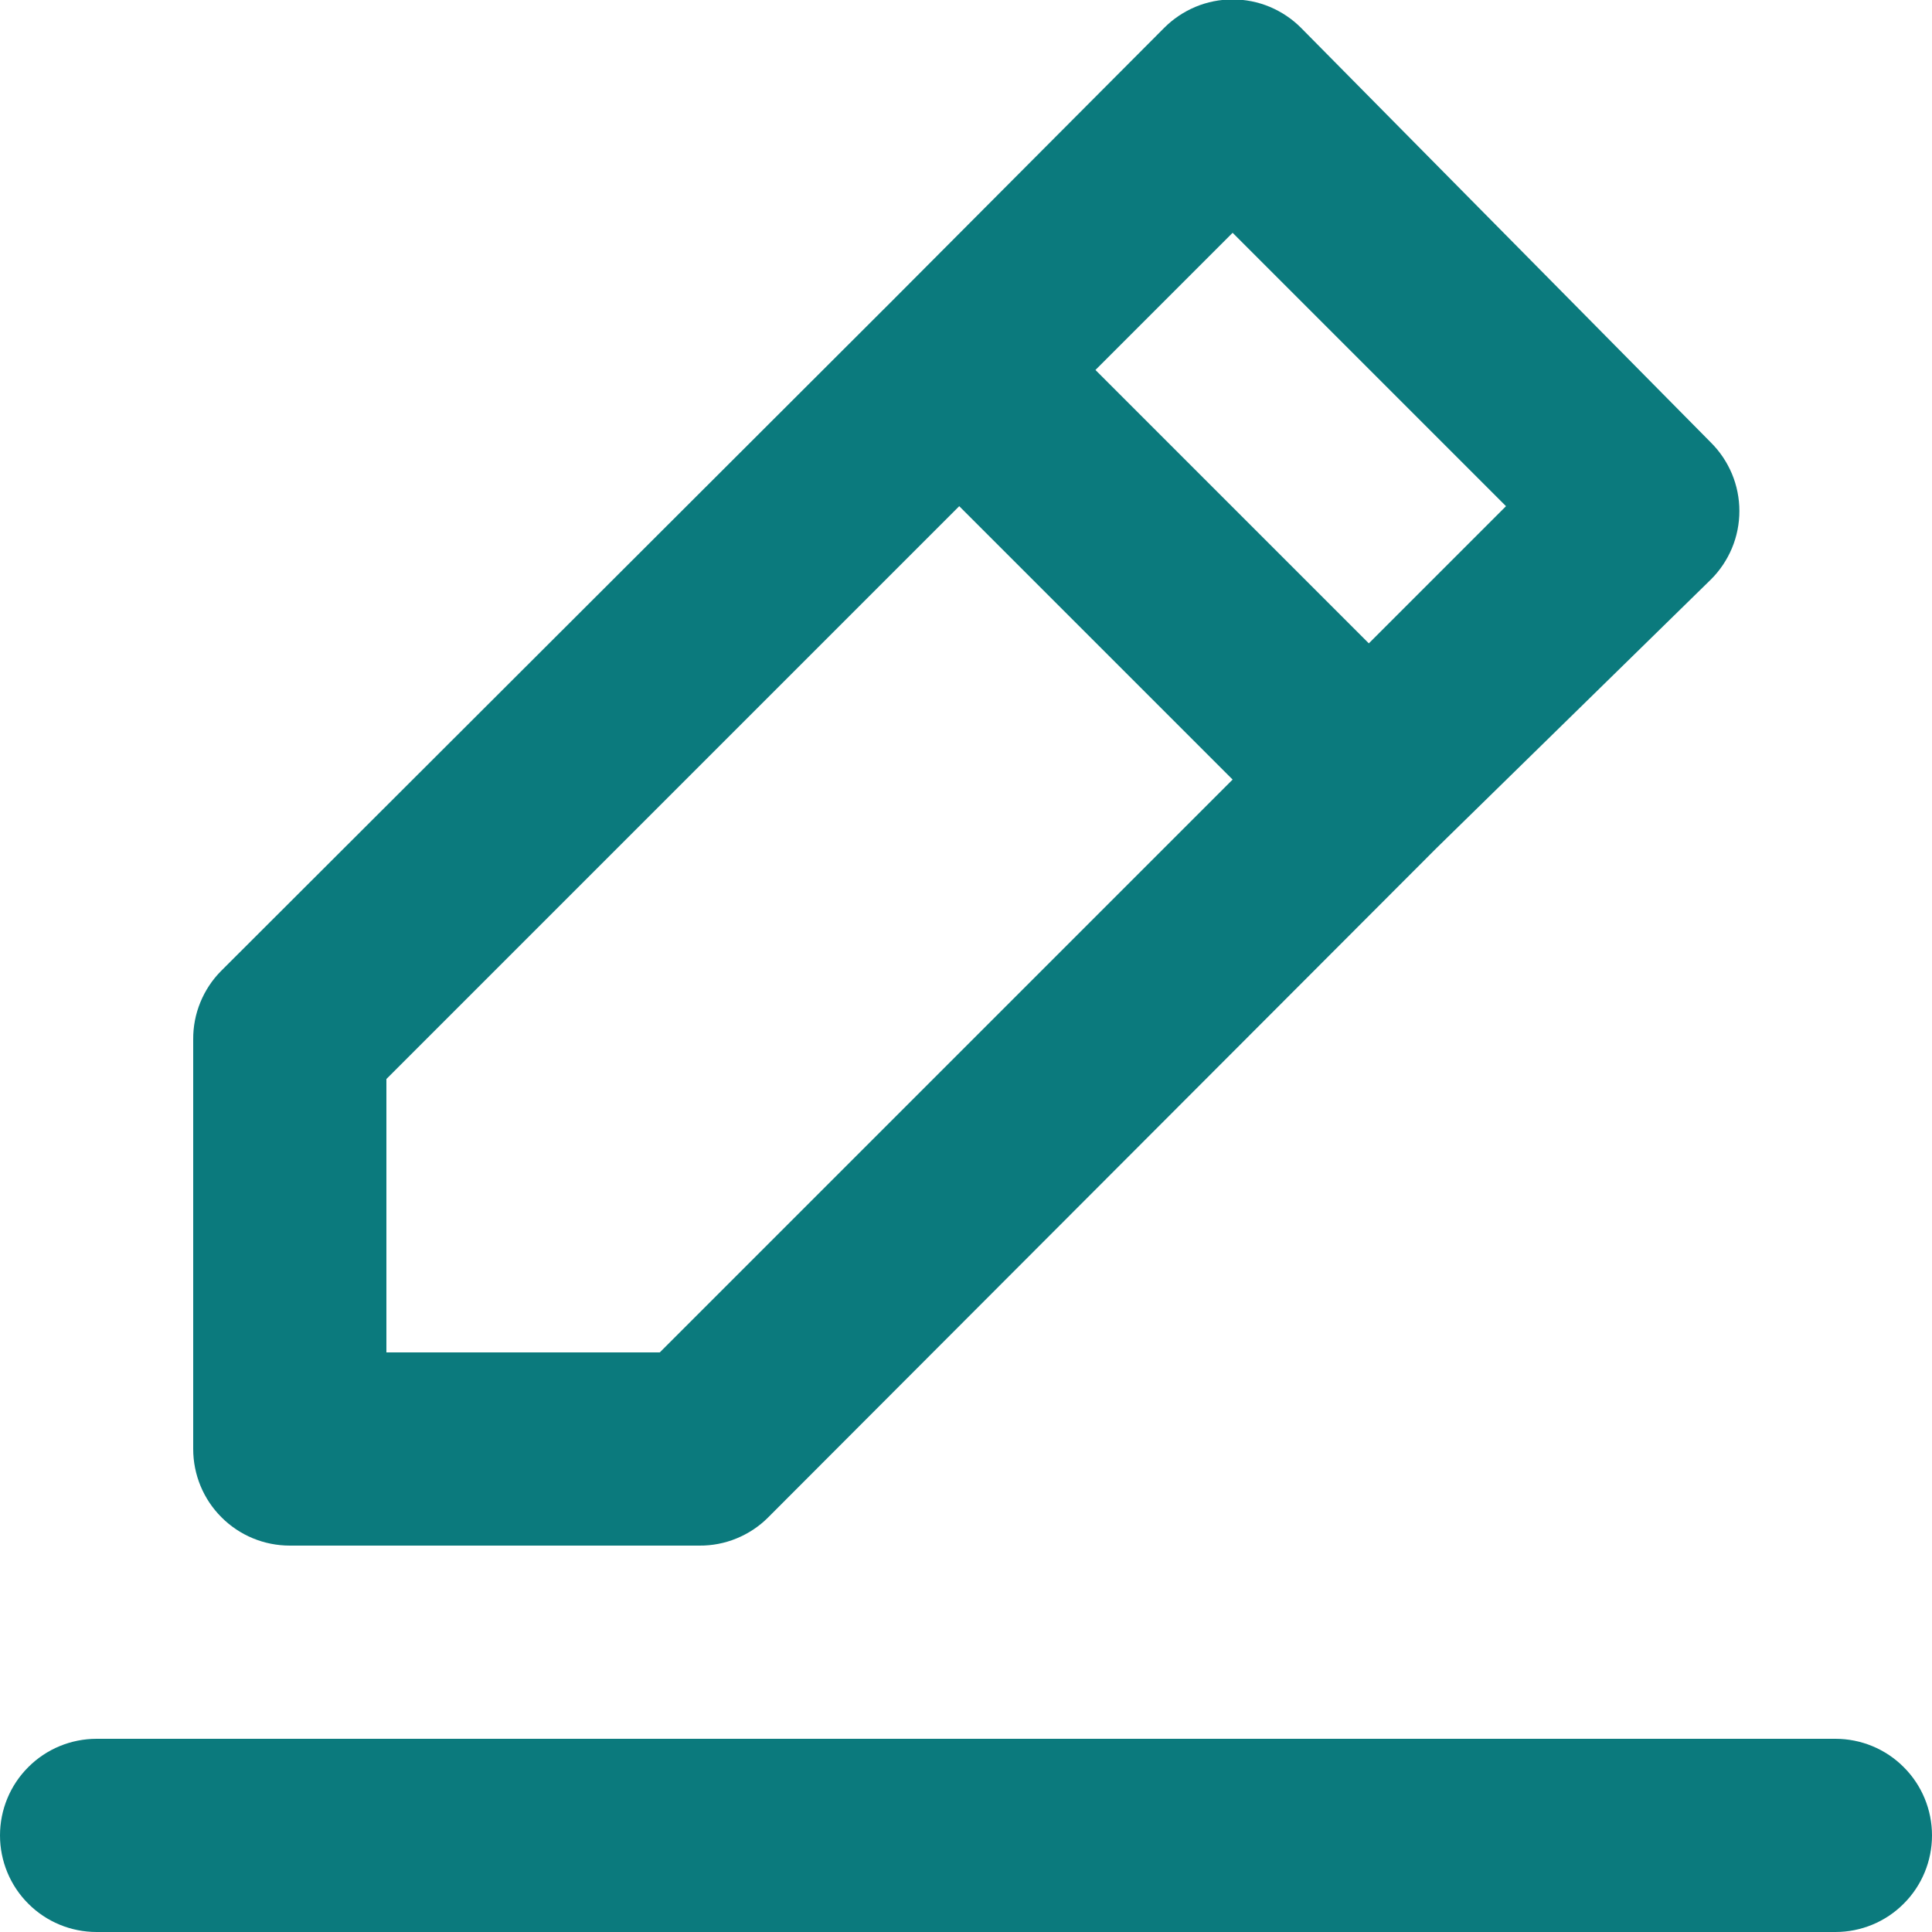 <svg width="20" height="20" viewBox="0 0 20 20" fill="none" xmlns="http://www.w3.org/2000/svg">
<path d="M3 16H7.24C7.372 16.001 7.502 15.976 7.624 15.926C7.746 15.876 7.857 15.803 7.95 15.71L14.87 8.78L17.71 6C17.804 5.907 17.878 5.796 17.929 5.675C17.98 5.553 18.006 5.422 18.006 5.29C18.006 5.158 17.98 5.027 17.929 4.905C17.878 4.784 17.804 4.673 17.71 4.58L13.47 0.29C13.377 0.196 13.266 0.122 13.145 0.071C13.023 0.02 12.892 -0.006 12.76 -0.006C12.628 -0.006 12.497 0.02 12.375 0.071C12.254 0.122 12.143 0.196 12.05 0.29L9.23 3.12L2.29 10.05C2.197 10.143 2.124 10.254 2.074 10.376C2.024 10.498 1.999 10.628 2 10.76V15C2 15.265 2.105 15.52 2.293 15.707C2.48 15.895 2.735 16 3 16ZM12.76 2.41L15.59 5.24L14.17 6.66L11.34 3.83L12.76 2.41ZM4 11.17L9.93 5.24L12.76 8.07L6.83 14H4V11.17ZM19 18H1C0.735 18 0.48 18.105 0.293 18.293C0.105 18.48 0 18.735 0 19C0 19.265 0.105 19.52 0.293 19.707C0.48 19.895 0.735 20 1 20H19C19.265 20 19.52 19.895 19.707 19.707C19.895 19.52 20 19.265 20 19C20 18.735 19.895 18.48 19.707 18.293C19.52 18.105 19.265 18 19 18Z" fill="#0B7A7D"/>
</svg>

